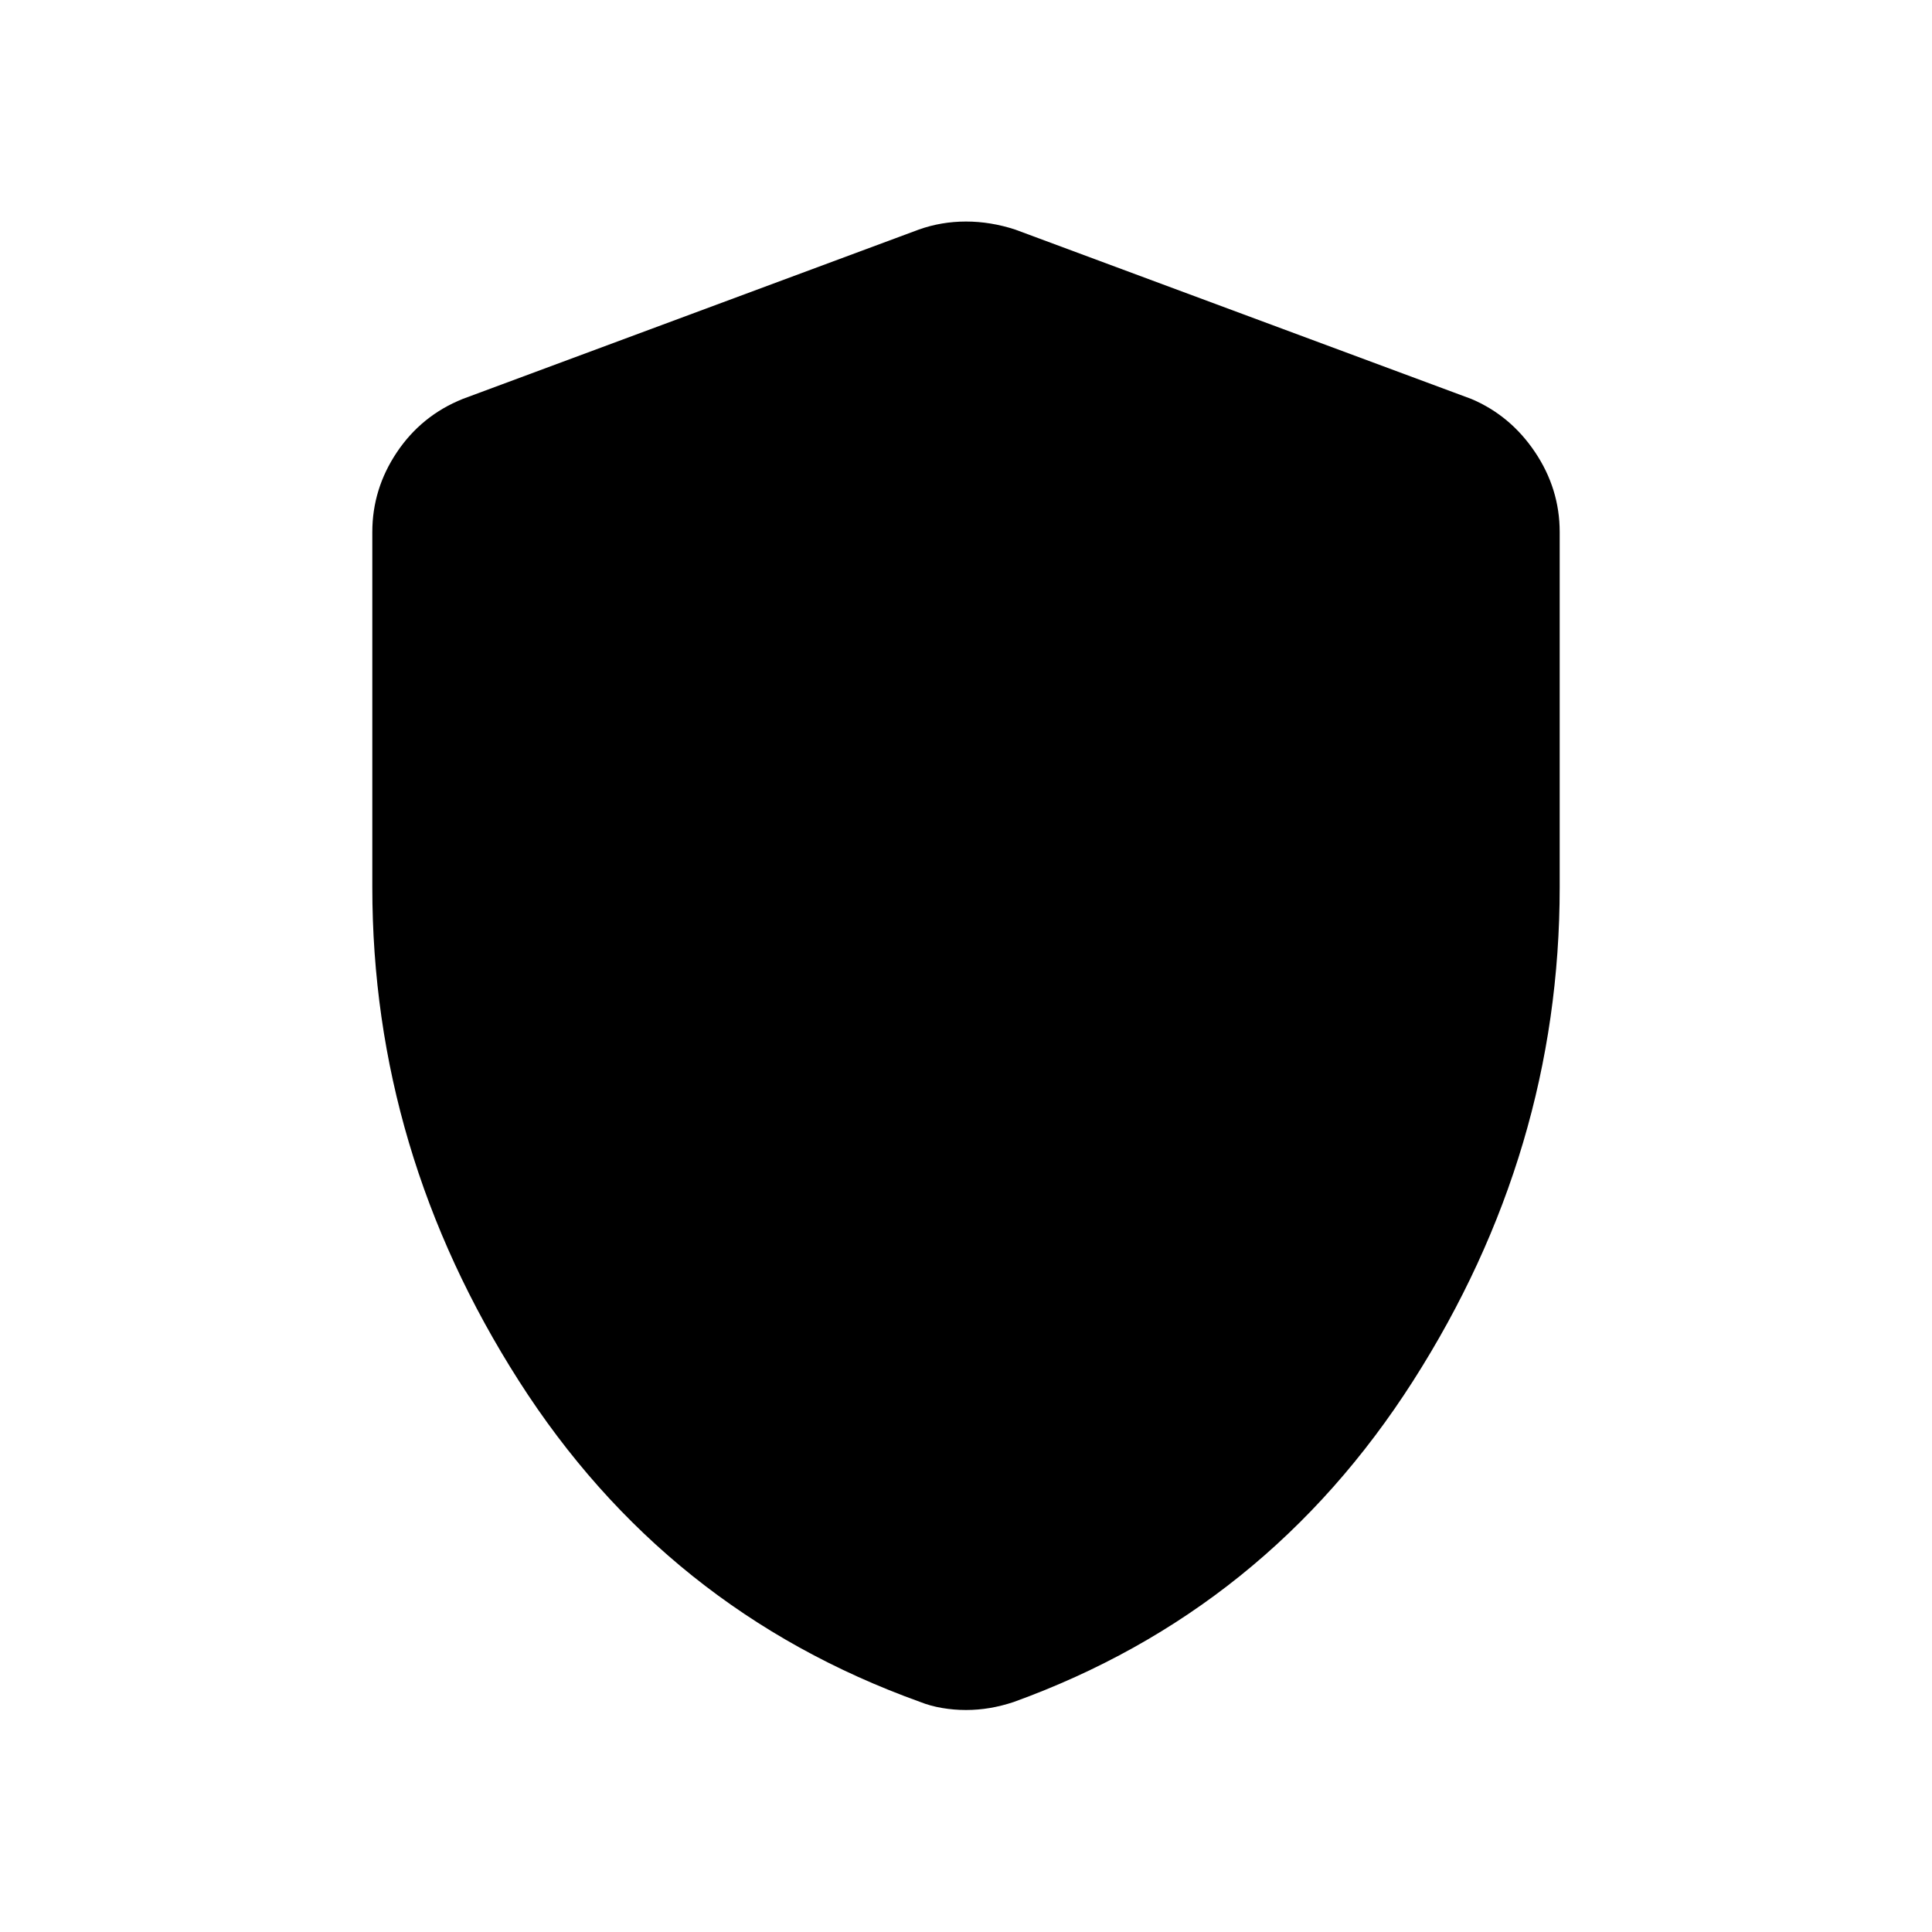 <svg xmlns="http://www.w3.org/2000/svg" height="48" viewBox="0 -960 960 960" width="48"><path d="M480-110.31q-6 0-11.88-1-5.89-1-10.89-3-126.54-45.46-199.38-159.5Q185-387.85 185-519.15v-176.47q0-21.46 12.23-39.69 12.23-18.23 32.69-26.46l226.62-84.15q11.23-4 23.46-4t24.46 4l226.62 84.15q19.46 8.23 31.69 26.46T775-695.62v176.47q0 131.3-72.85 245.34-72.84 114.04-198.38 159.5-6 2-11.89 3-5.88 1-11.88 1Z"/></svg>